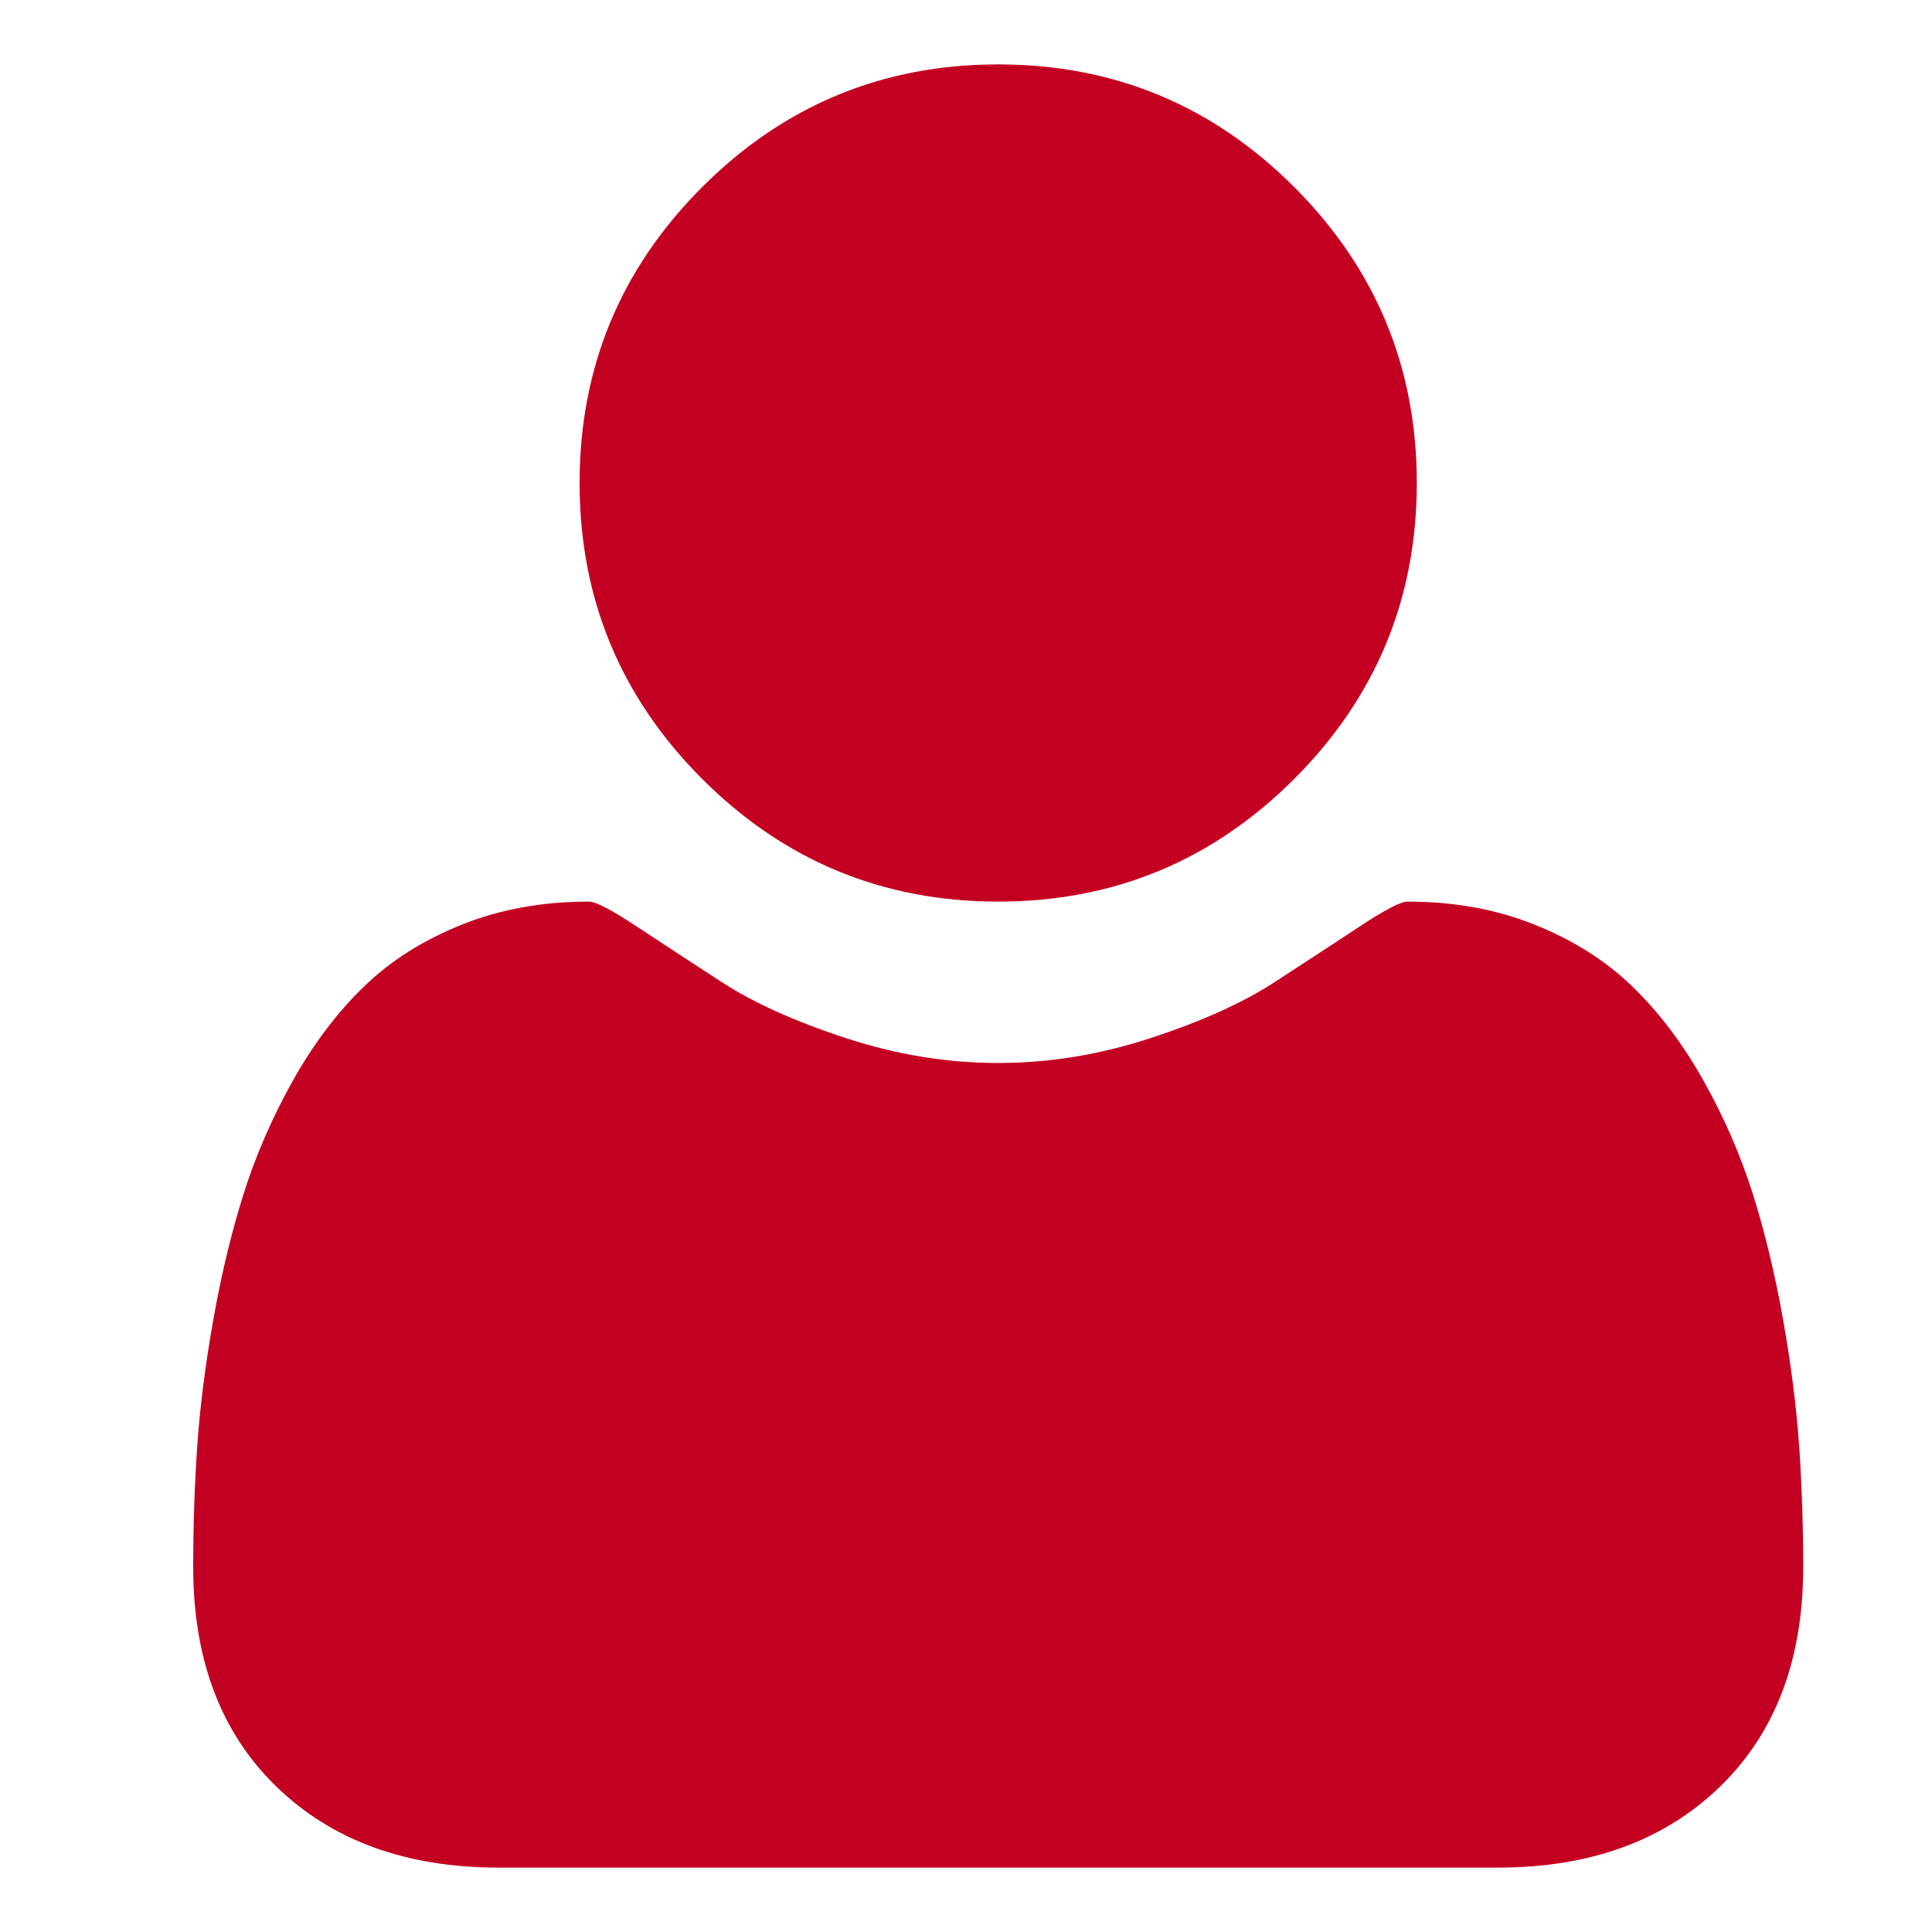 <?xml version="1.0" encoding="UTF-8"?>
<svg width="30px" height="30px" viewBox="0 0 30 30" version="1.1" xmlns="http://www.w3.org/2000/svg" xmlns:xlink="http://www.w3.org/1999/xlink">
    <!-- Generator: Sketch 52.5 (67469) - http://www.bohemiancoding.com/sketch -->
    <title>Artboard</title>
    <desc>Created with Sketch.</desc>
    <g id="Artboard" stroke="none" stroke-width="1" fill="none" fill-rule="evenodd">
        <path d="M28,18.669 C28,17.227 27.568,16.088 26.704,15.253 C25.84,14.418 24.692,14 23.259,14 L7.741,14 C6.308,14 5.16,14.418 4.296,15.253 C3.432,16.088 3,17.227 3,18.669 C3,19.306 3.021,19.928 3.062,20.535 C3.104,21.142 3.186,21.797 3.311,22.501 C3.435,23.204 3.592,23.856 3.781,24.457 C3.971,25.058 4.225,25.644 4.545,26.215 C4.864,26.785 5.231,27.272 5.646,27.675 C6.06,28.078 6.566,28.399 7.164,28.639 C7.761,28.88 8.421,29 9.143,29 C9.25,29 9.499,28.871 9.889,28.612 C10.28,28.354 10.721,28.066 11.212,27.747 C11.703,27.428 12.342,27.14 13.13,26.882 C13.917,26.623 14.707,26.494 15.5,26.494 C16.293,26.494 17.083,26.623 17.87,26.882 C18.658,27.14 19.297,27.428 19.788,27.747 C20.279,28.066 20.72,28.354 21.111,28.612 C21.501,28.871 21.75,29 21.857,29 C22.579,29 23.239,28.88 23.836,28.639 C24.434,28.399 24.94,28.078 25.354,27.675 C25.769,27.272 26.136,26.785 26.455,26.215 C26.775,25.644 27.029,25.058 27.219,24.457 C27.408,23.856 27.565,23.204 27.689,22.501 C27.814,21.797 27.896,21.142 27.938,20.535 C27.979,19.928 28,19.306 28,18.669 Z" id="Path" fill="#c40022" fill-rule="nonzero" transform="translate(15.5, 21.5) scale(-1, 1) rotate(-180) translate(-15.5, -21.5) "></path>
        <path d="M22,7.5 C22,5.706 21.365,4.174 20.096,2.904 C18.826,1.635 17.294,1 15.5,1 C13.706,1 12.174,1.635 10.904,2.904 C9.635,4.174 9,5.706 9,7.5 C9,9.294 9.635,10.826 10.904,12.096 C12.174,13.365 13.706,14 15.5,14 C17.294,14 18.826,13.365 20.096,12.096 C21.365,10.826 22,9.294 22,7.5 Z" id="Path" fill="#c40022" fill-rule="nonzero" transform="translate(15.5, 7.5) scale(-1, 1) rotate(-180) translate(-15.5, -7.5) "></path>
    </g>
</svg>
